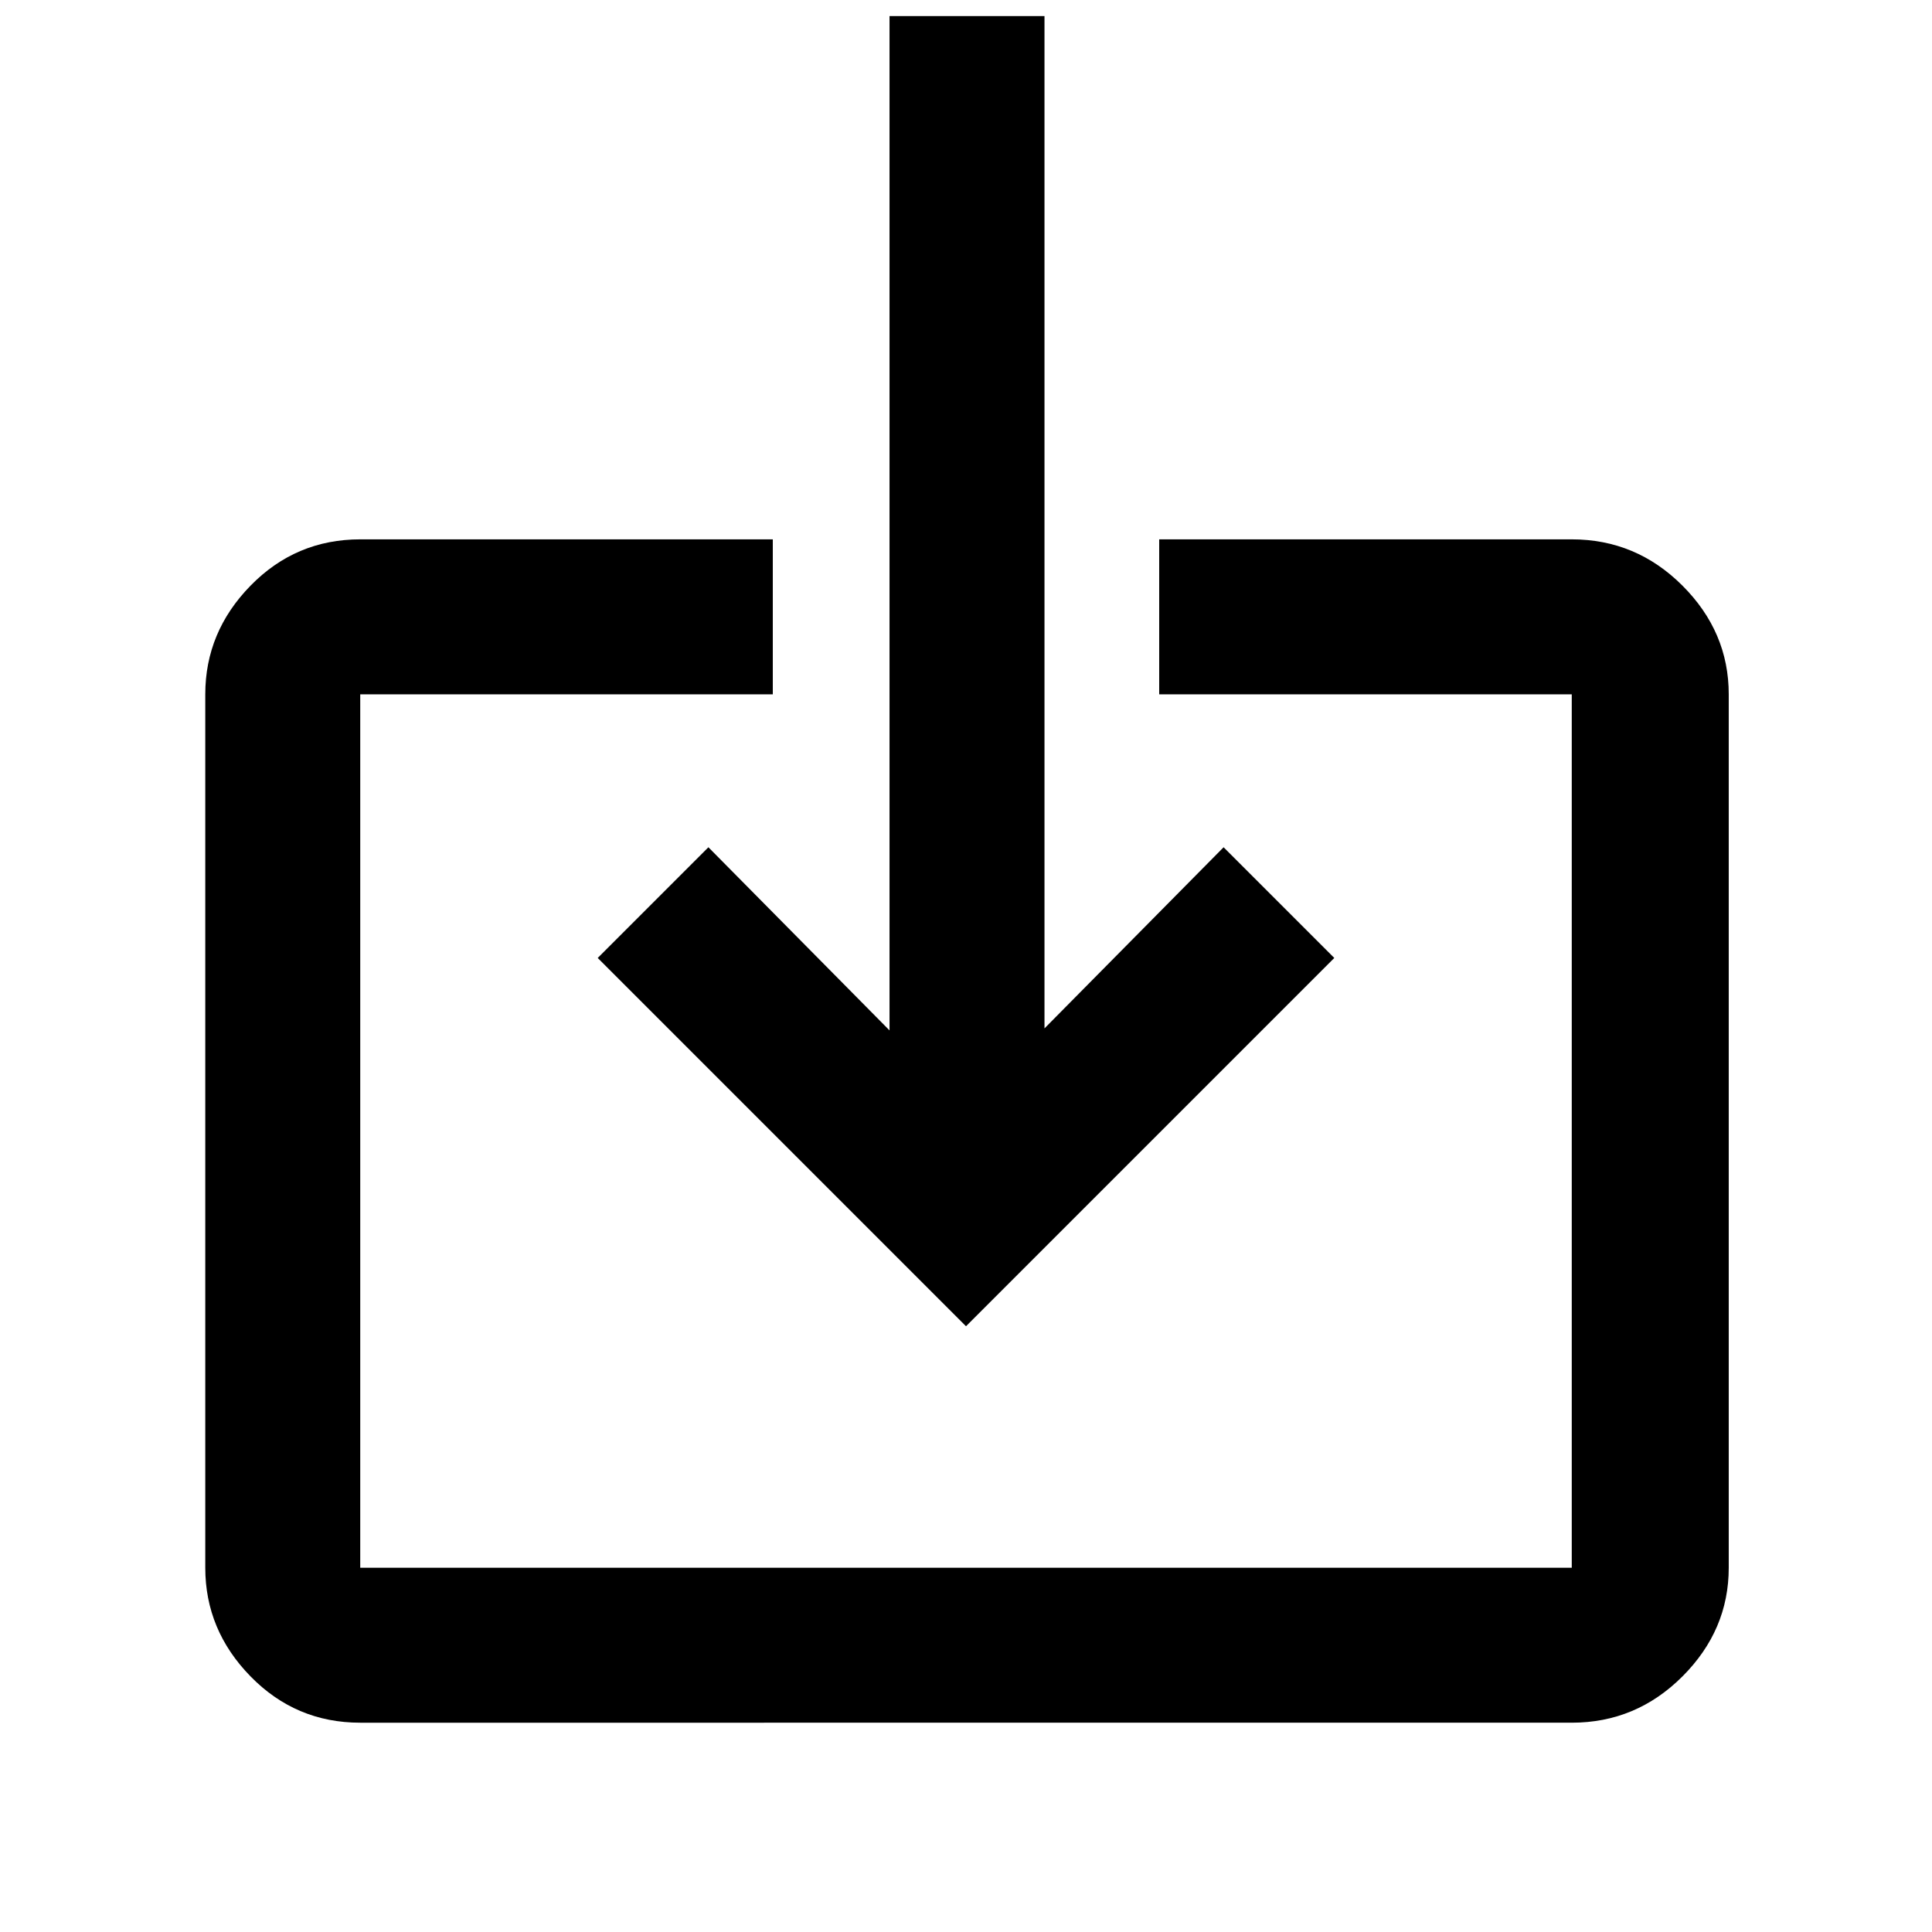 <svg xmlns="http://www.w3.org/2000/svg" height="48" width="48"><path d="M8.95 42.8q-1.6 0-2.725-1.15T5.1 38.95v-21.7q0-1.55 1.125-2.7Q7.35 13.4 8.95 13.4H19.2v3.85H8.95v21.7h30.1v-21.7H28.8V13.4h10.25q1.6 0 2.75 1.15t1.15 2.7v21.7q0 1.55-1.15 2.7-1.15 1.15-2.75 1.15ZM24 32.95l-9.15-9.15 2.75-2.75 4.5 4.55V.4h3.85v25.15l4.45-4.5 2.75 2.75Z"/></svg>